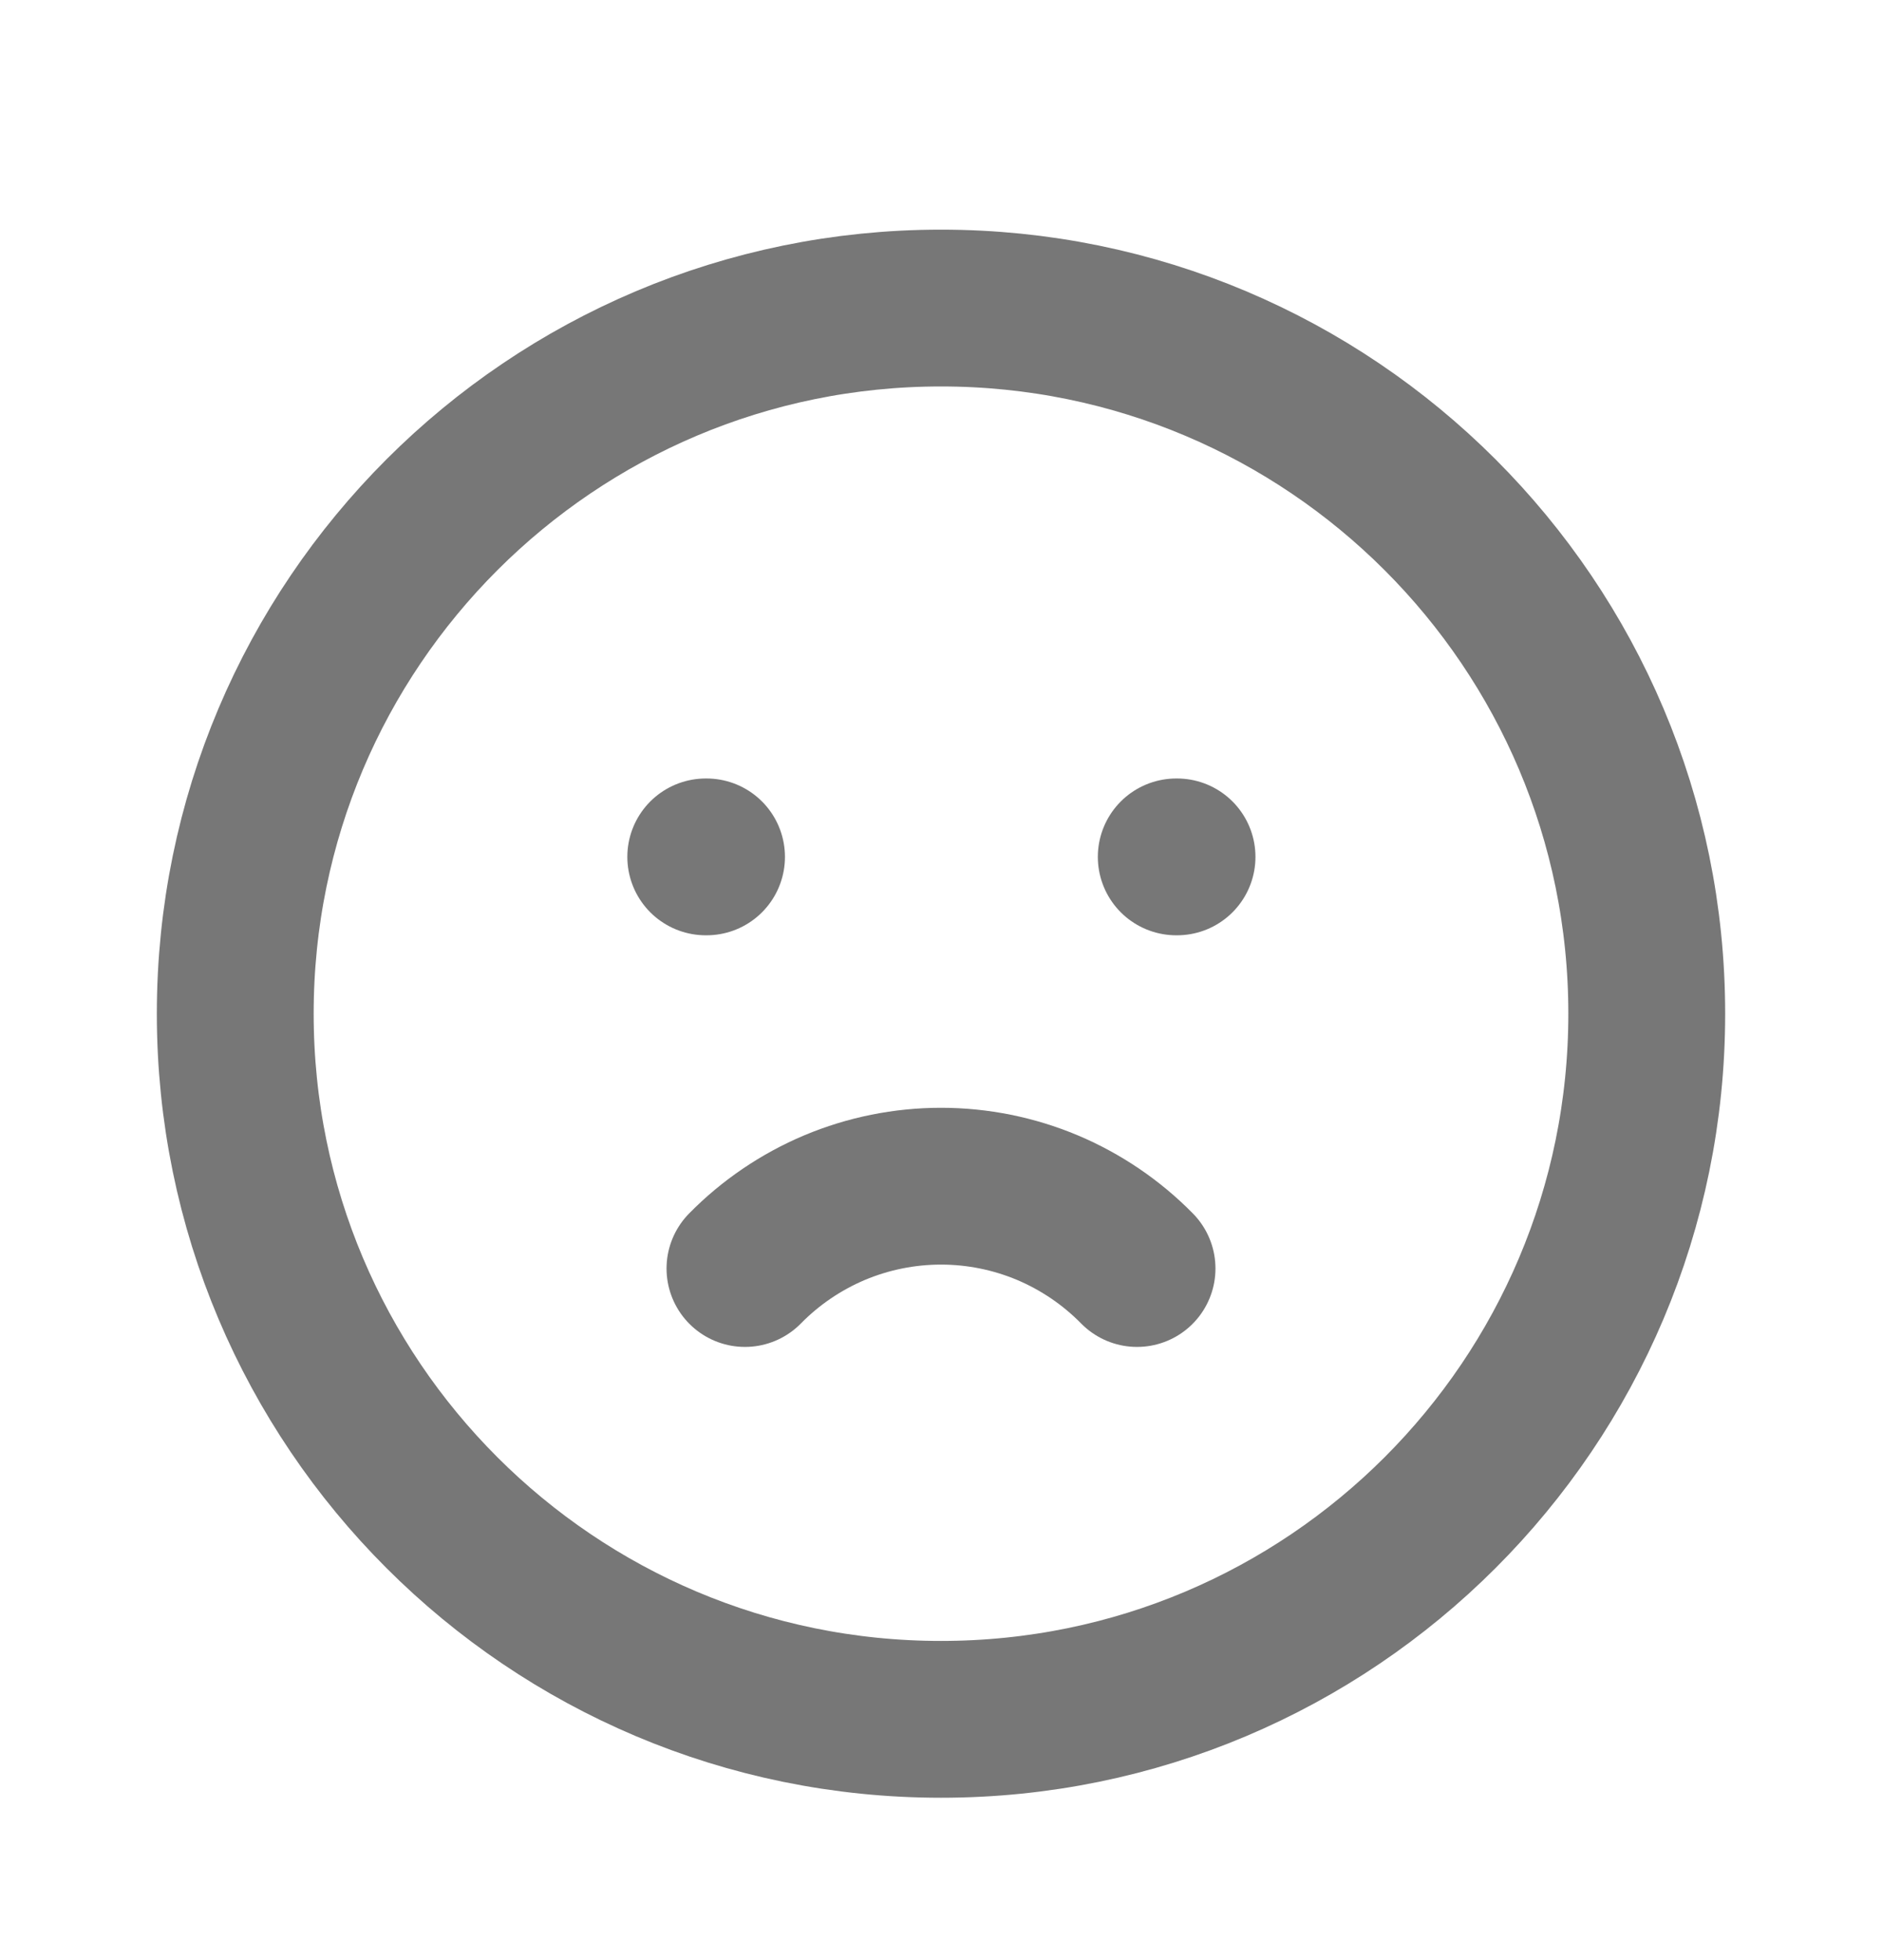 <svg width="24" height="25" viewBox="0 0 24 25" fill="none" xmlns="http://www.w3.org/2000/svg">
<g clip-path="url(#clip0_376_28436)">
<path d="M12 21.929C16.971 21.929 21 17.9 21 12.929C21 7.959 16.971 3.929 12 3.929C7.029 3.929 3 7.959 3 12.929C3 17.9 7.029 21.929 12 21.929Z" stroke="#777777" stroke-width="2" stroke-linecap="round" stroke-linejoin="round"/>
<path d="M9 10.929H9.01" stroke="#777777" stroke-width="2" stroke-linecap="round" stroke-linejoin="round"/>
<path d="M15 10.929H15.01" stroke="#777777" stroke-width="2" stroke-linecap="round" stroke-linejoin="round"/>
<path d="M9.5 16.179C9.826 15.847 10.215 15.583 10.644 15.402C11.073 15.222 11.534 15.129 12 15.129C12.466 15.129 12.927 15.222 13.356 15.402C13.785 15.583 14.174 15.847 14.5 16.179" stroke="#777777" stroke-width="2" stroke-linecap="round" stroke-linejoin="round"/>
</g>
<defs>
<clipPath id="clip0_376_28436">
<rect width="24" height="24" fill="white" transform="translate(0 0.929)"/>
</clipPath>
</defs>
</svg>
